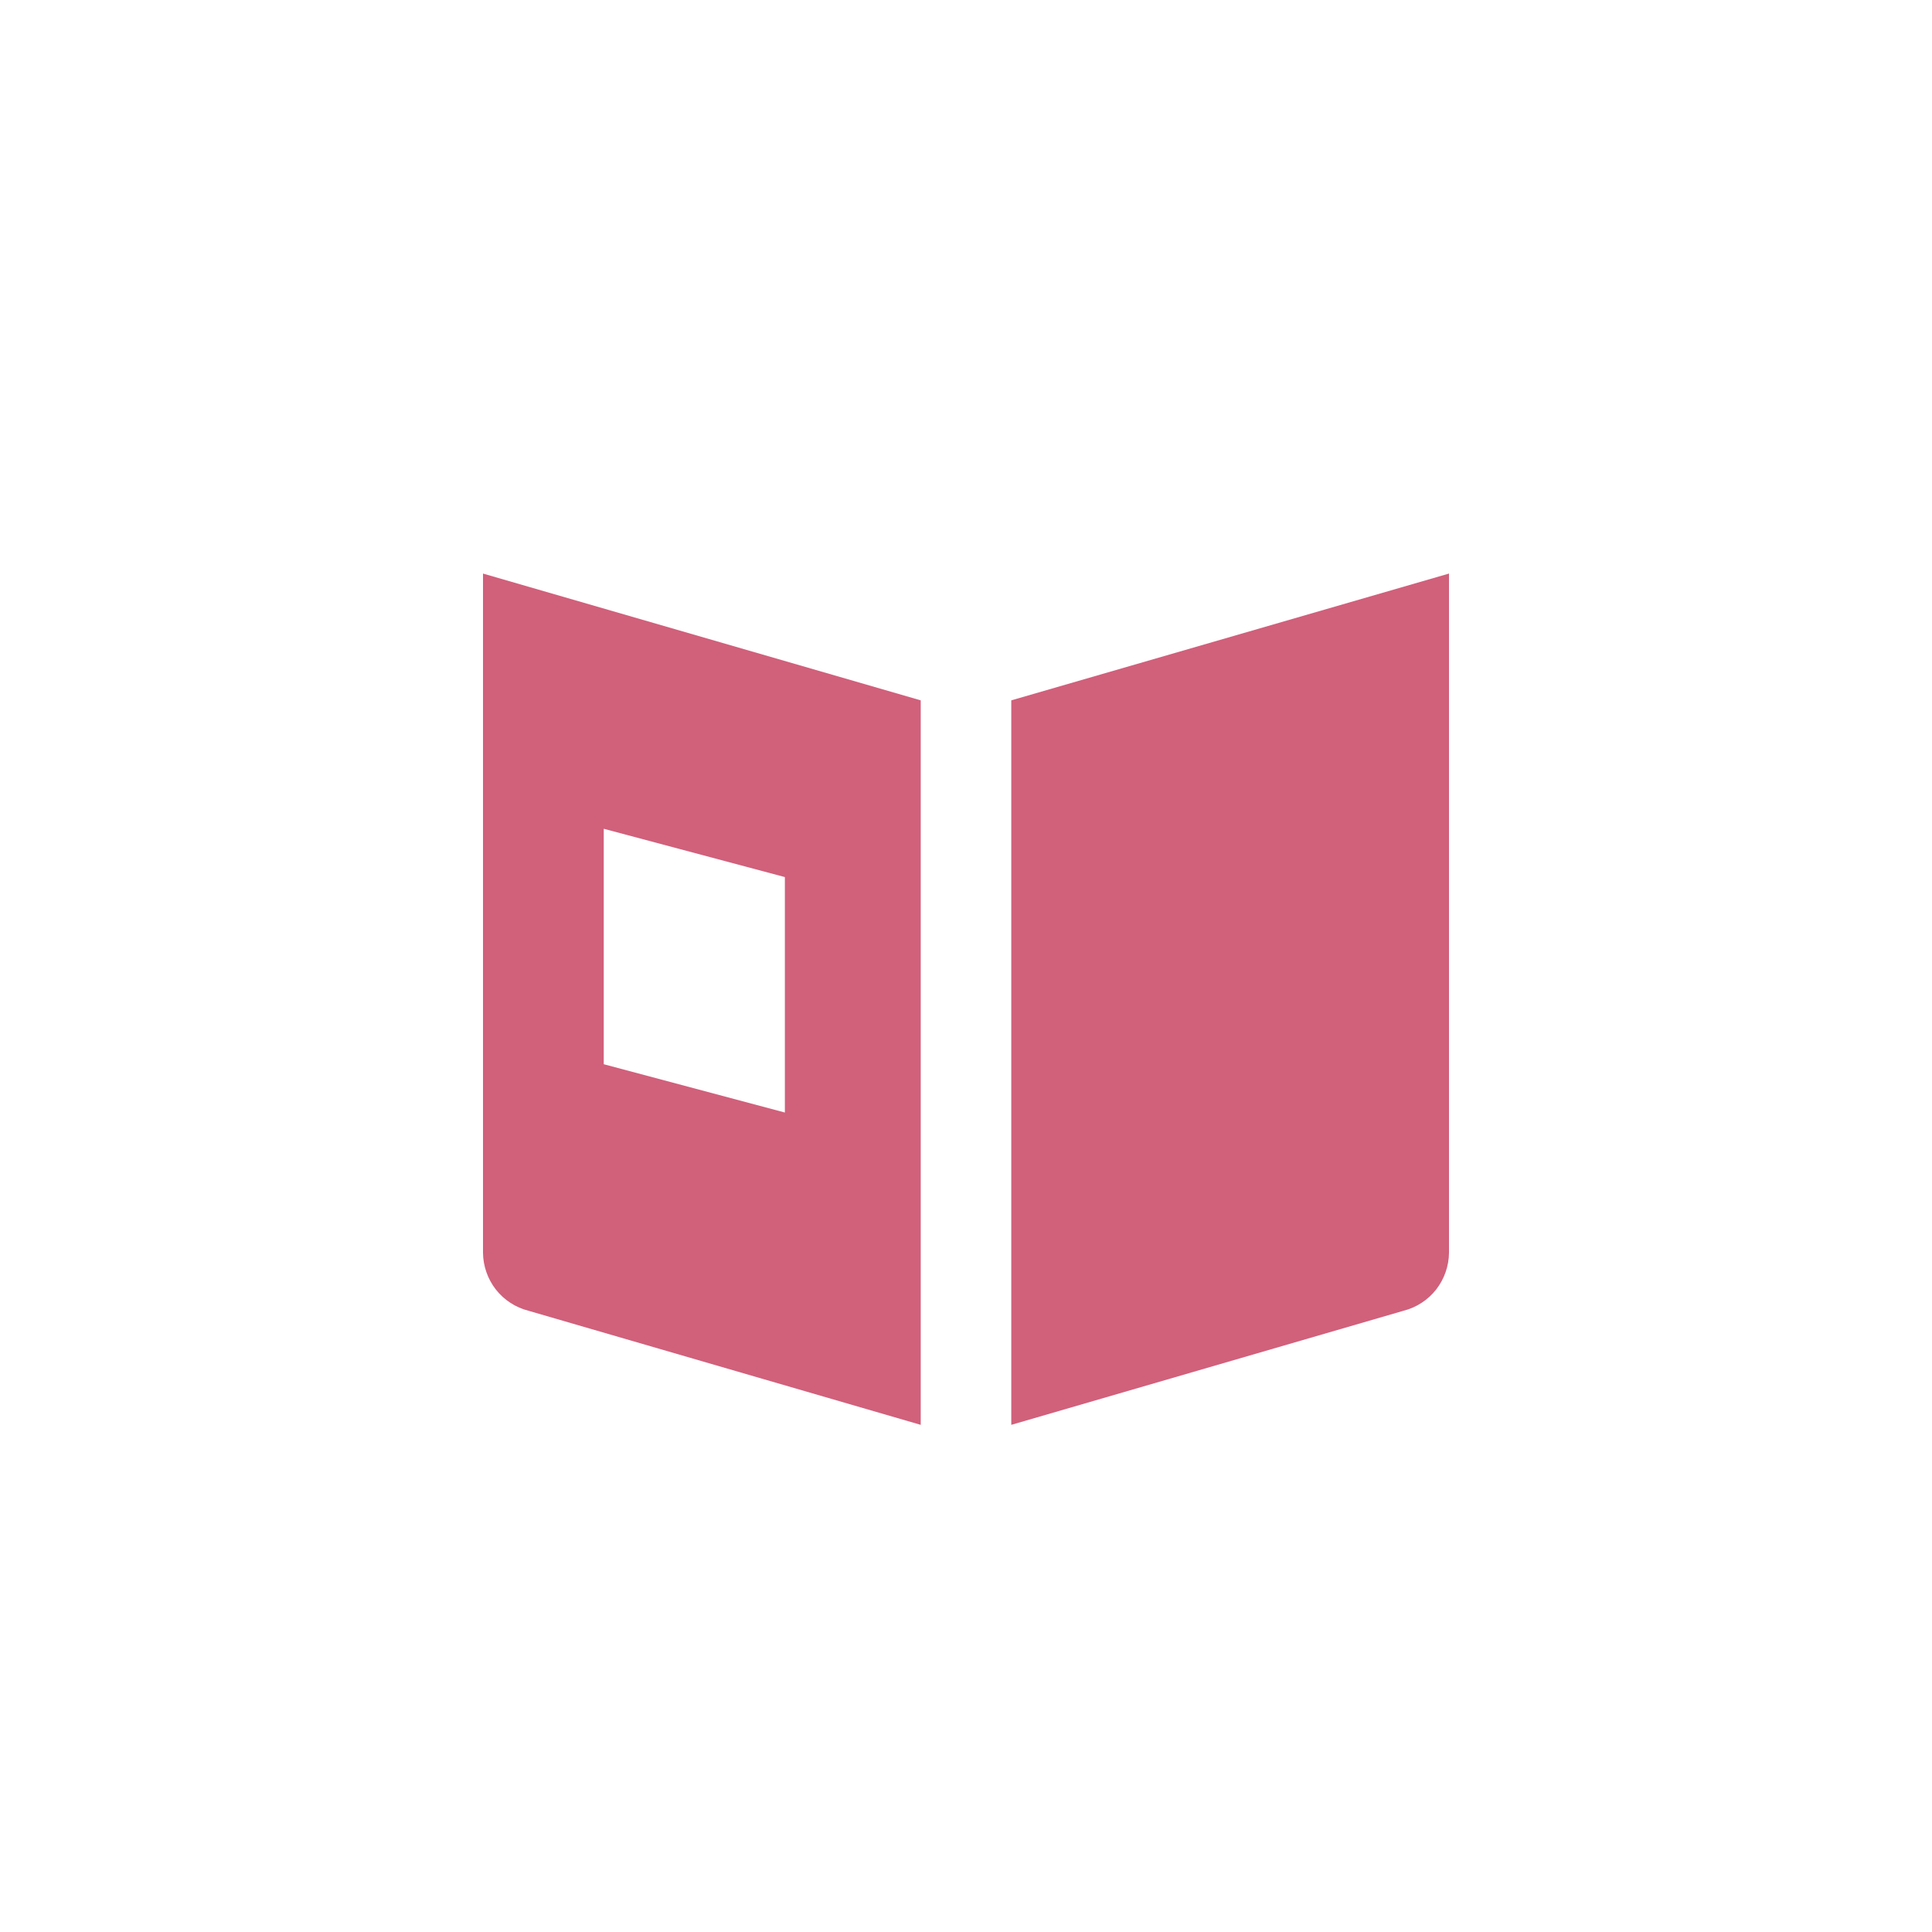 <svg width="200" height="200" viewBox="-8 -8 32 32"  fill="none" xmlns="http://www.w3.org/2000/svg" style="background-color:#FFE0EB;">
    <path
        d="M0 1.5V12.748C0.002 12.97 0.077 13.184 0.213 13.359C0.35 13.533 0.541 13.657 0.756 13.711L7.25 15.6V3.6L0 1.5ZM5 10.427L2 9.627V5.727L5 6.527V10.427ZM16 1.5V12.748C15.998 12.97 15.923 13.184 15.787 13.359C15.65 13.533 15.459 13.657 15.244 13.711L8.75 15.6V3.6L16 1.5Z"
        fill="#D1607B"
    />
</svg>
